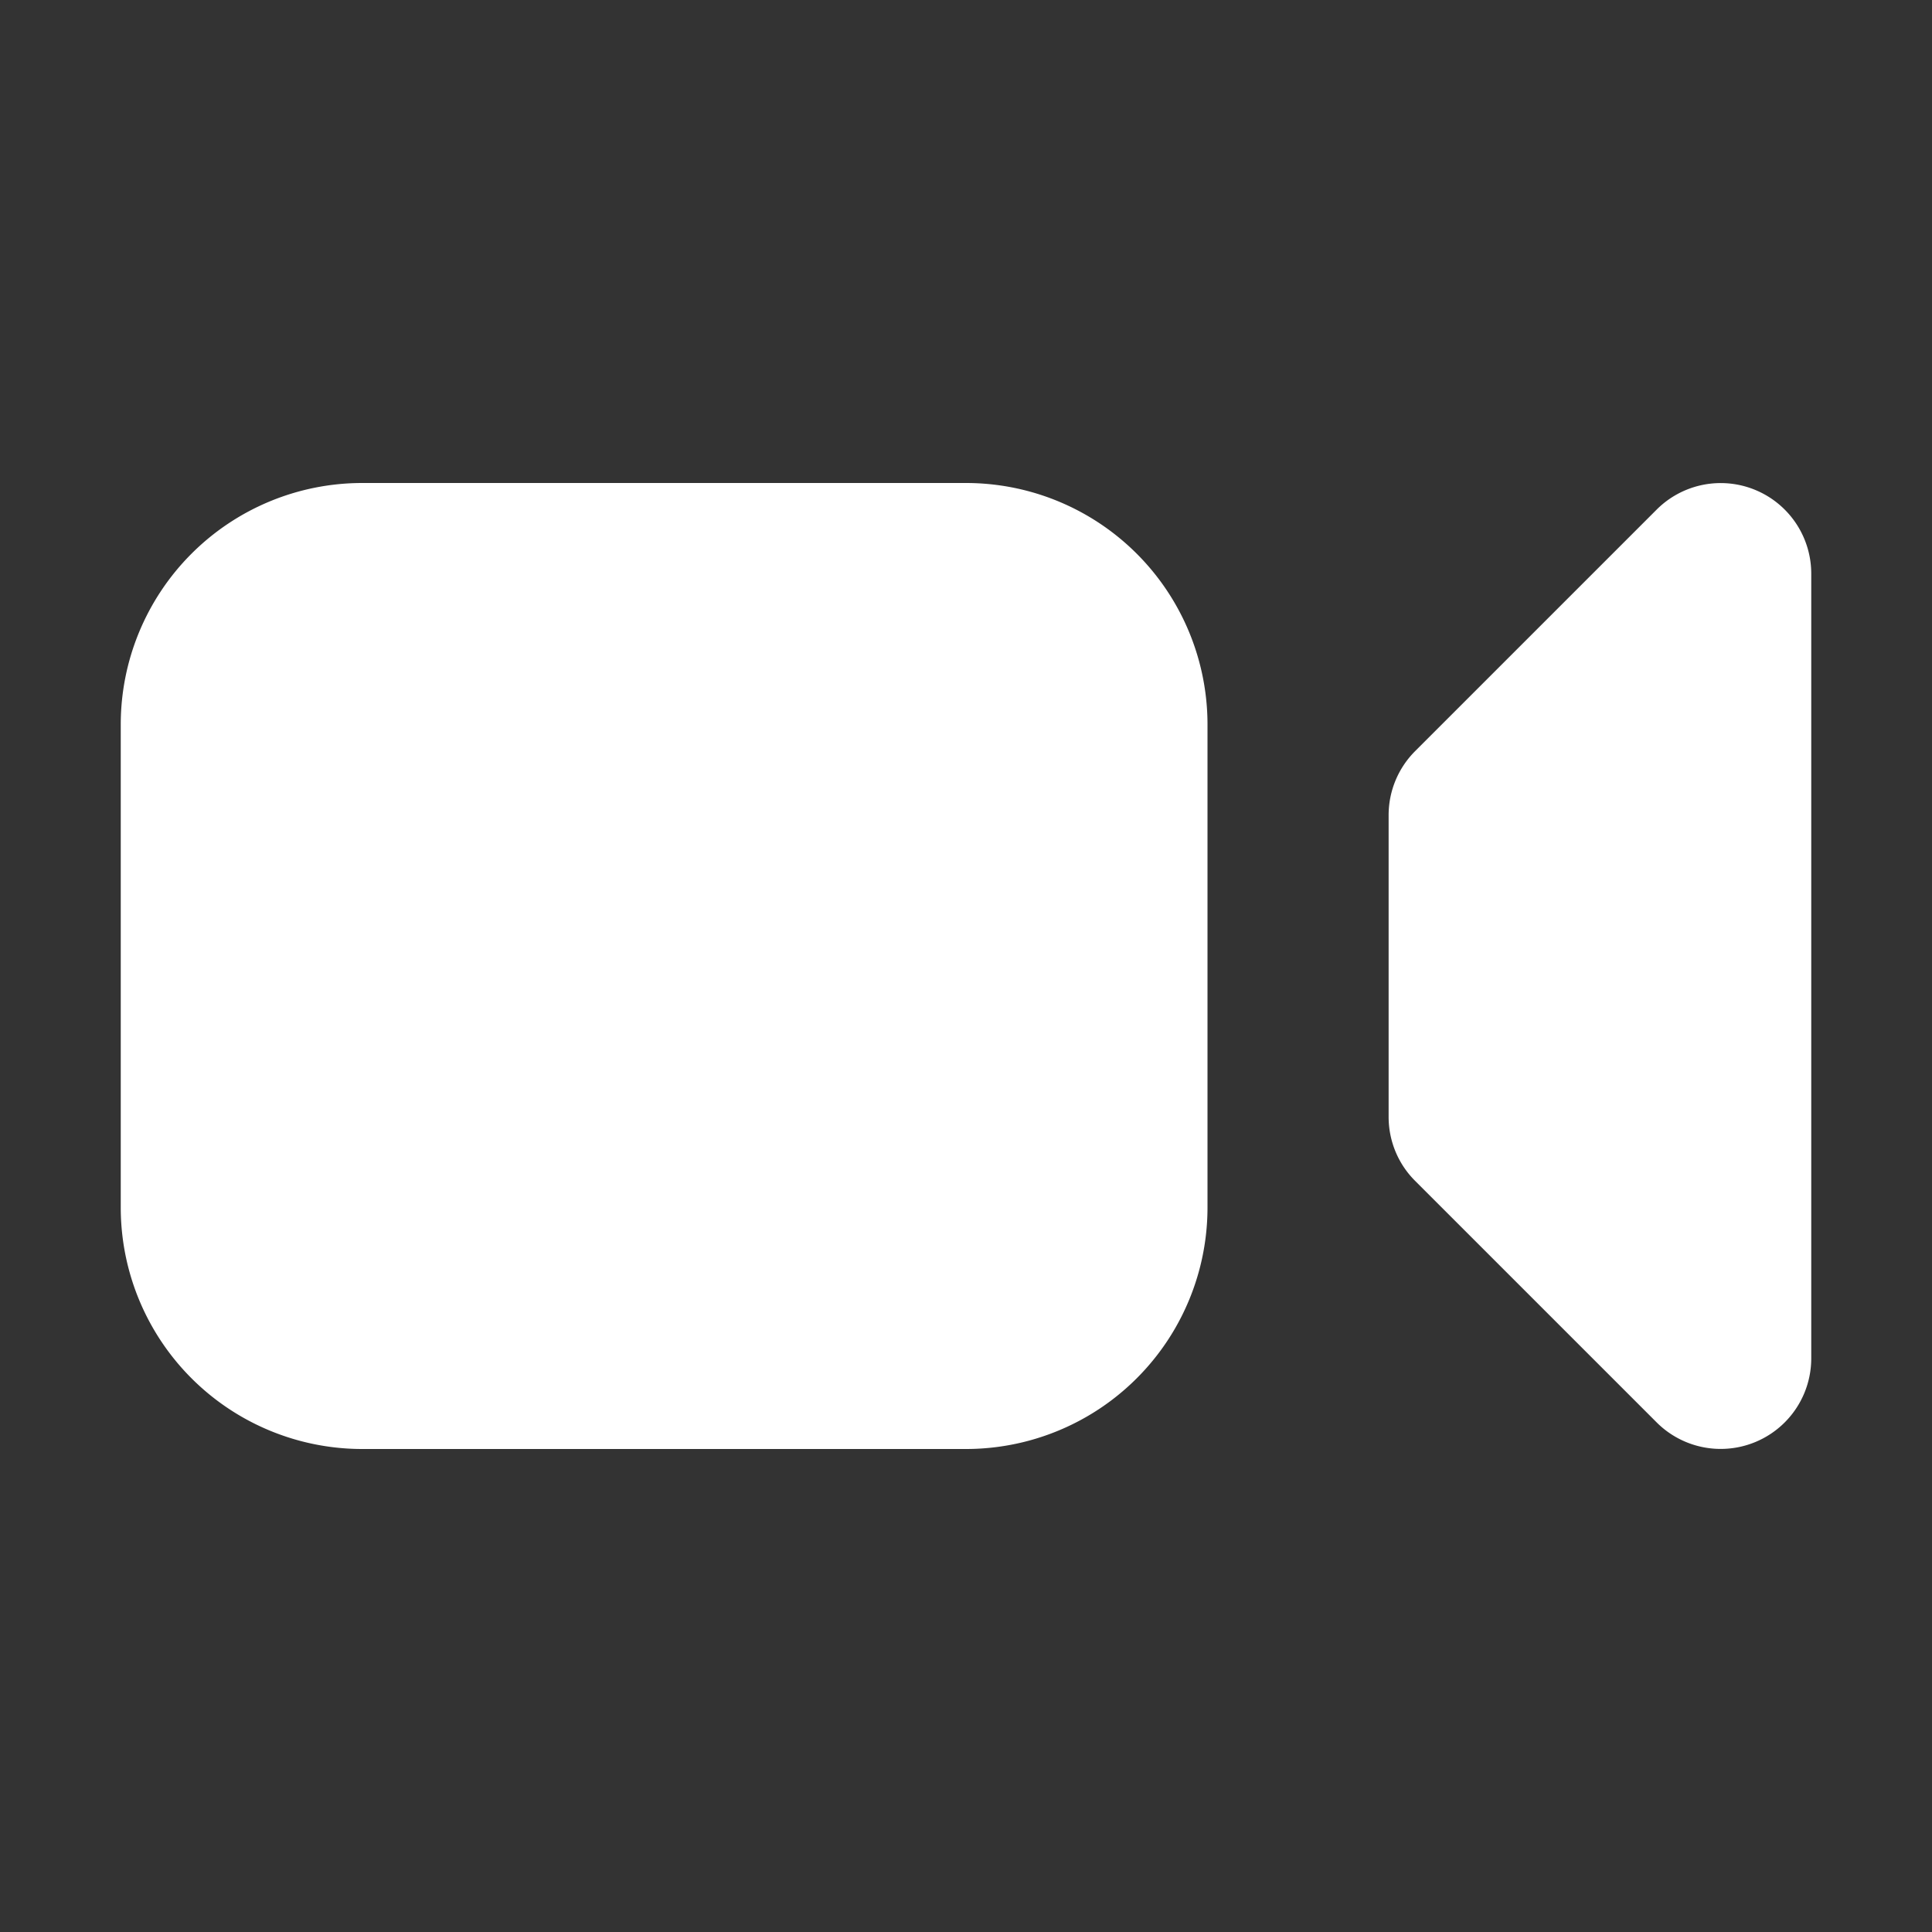 <svg xmlns="http://www.w3.org/2000/svg" width="1em" height="1em" viewBox="0 0 16 16"><rect x="0" y="0" width="16" height="16" fill="#333333" stroke="none"/><path fill="#FFFFFF" d="M3 4a2 2 0 0 0-2 2v4a2 2 0 0 0 2 2h5a2 2 0 0 0 2-2V6a2 2 0 0 0-2-2zm12 .75a.75.75 0 0 0-1.28-.53l-2 2a.75.75 0 0 0-.22.53v2.5c0 .199.079.39.22.53l2 2a.75.75 0 0 0 1.28-.53z"/></svg>